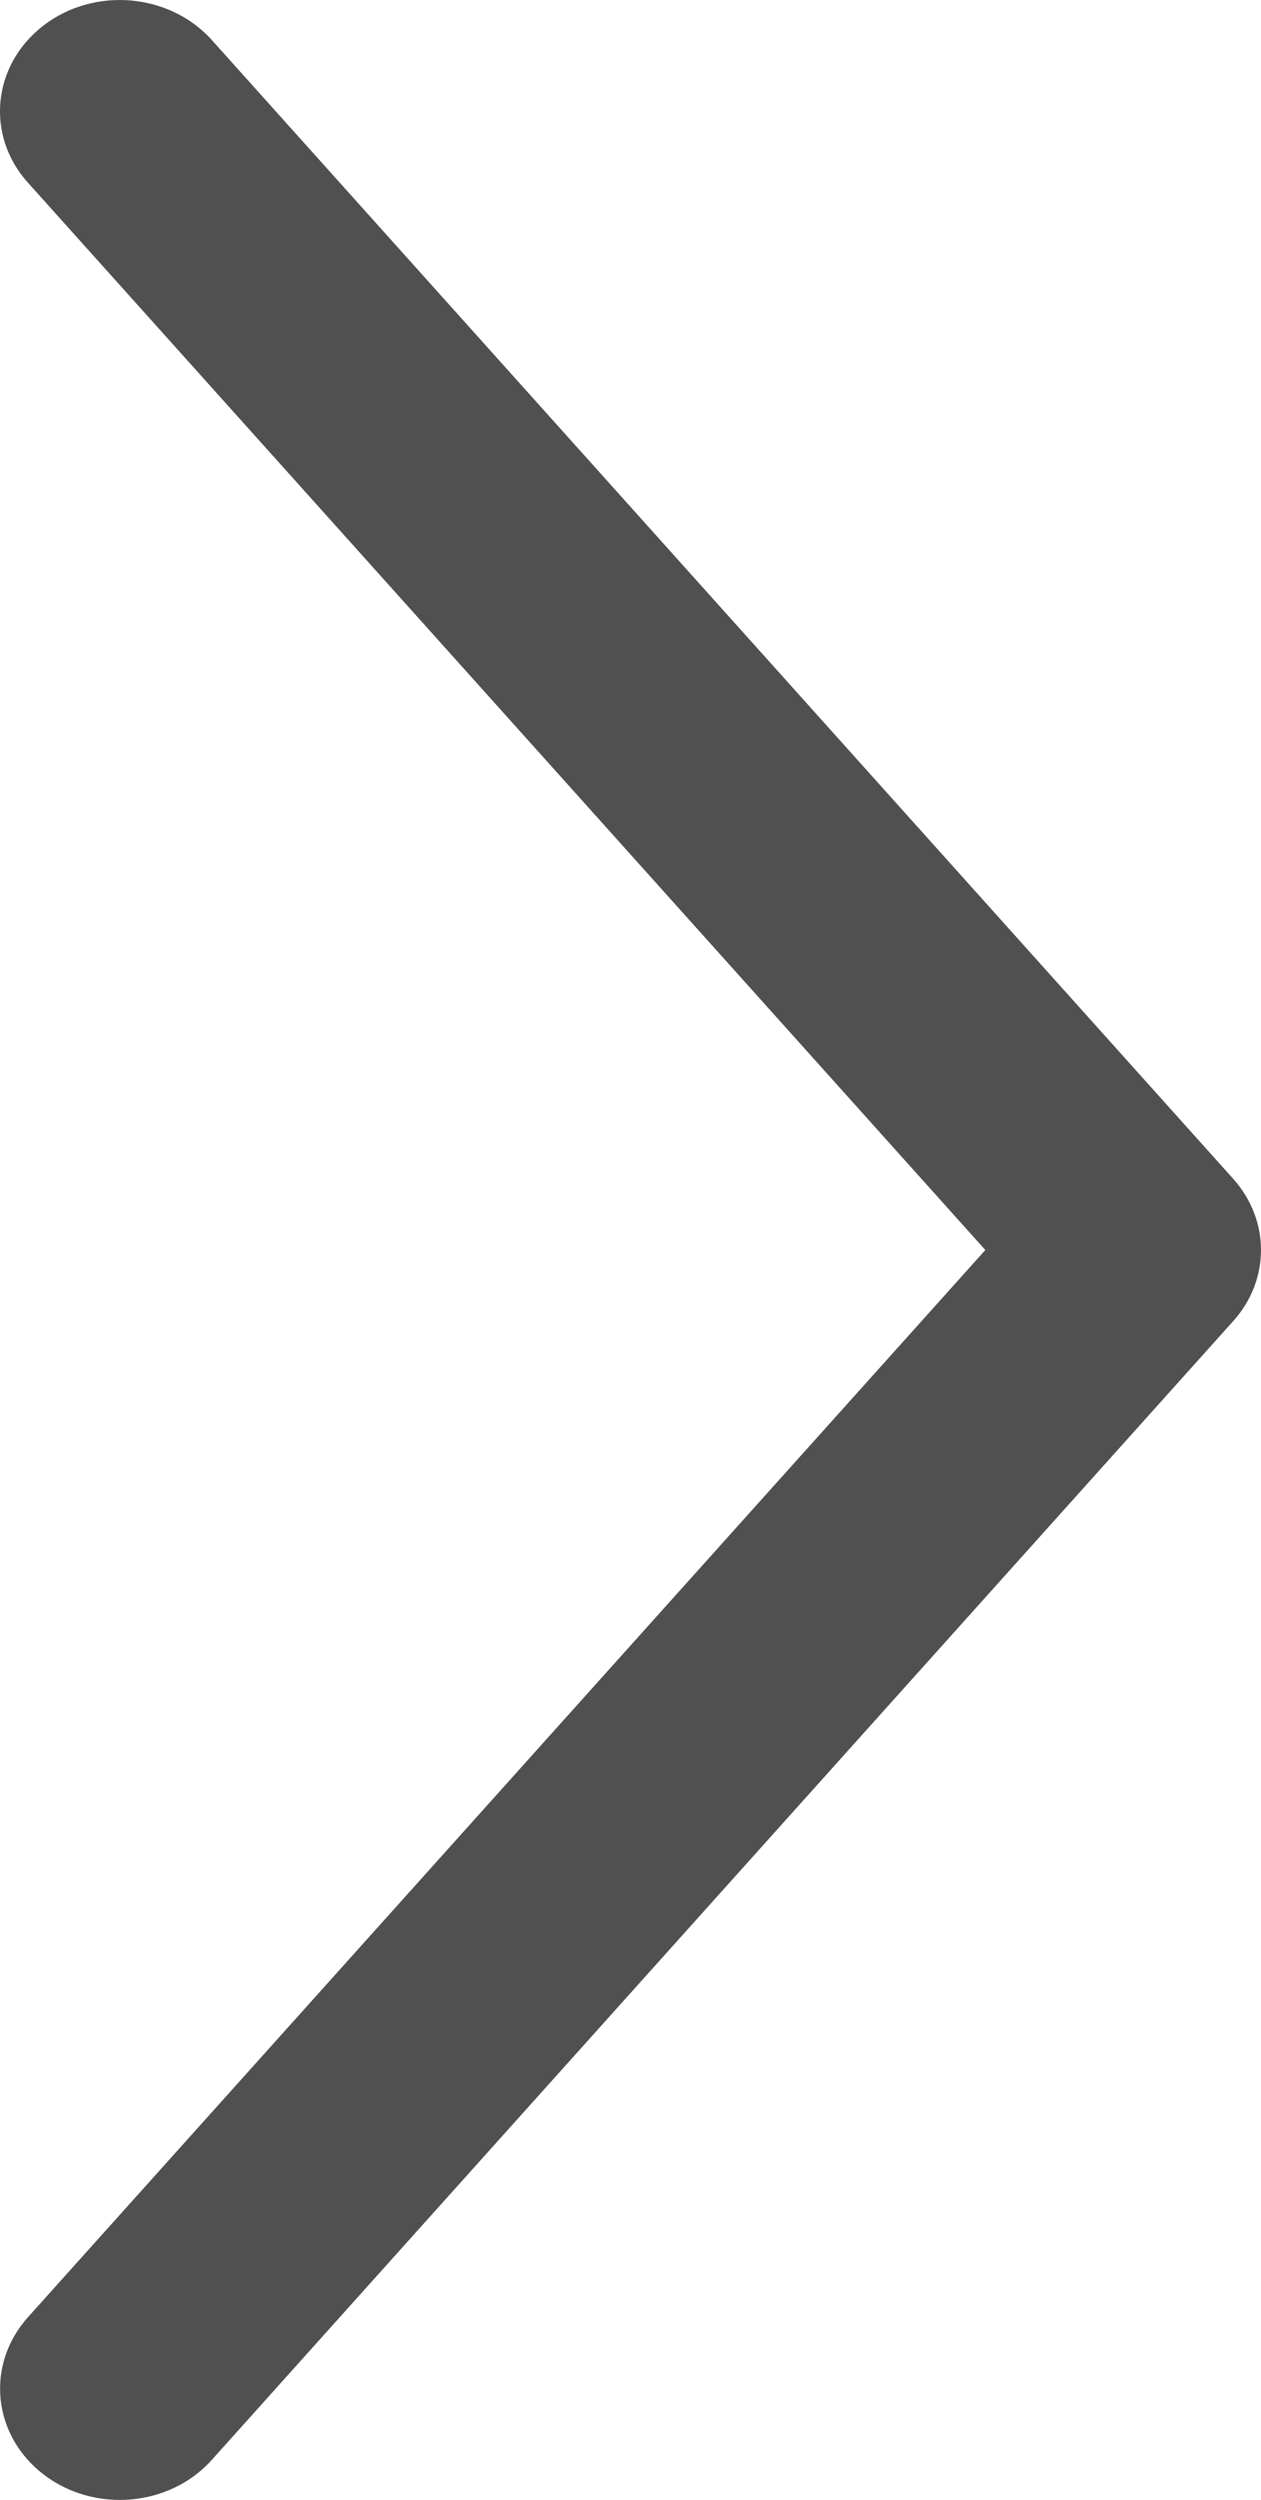 <?xml version="1.0" encoding="utf-8"?>
<!-- Generator: Adobe Illustrator 17.0.0, SVG Export Plug-In . SVG Version: 6.00 Build 0)  -->
<!DOCTYPE svg PUBLIC "-//W3C//DTD SVG 1.1//EN" "http://www.w3.org/Graphics/SVG/1.1/DTD/svg11.dtd">
<svg version="1.1" id="Layer_1" xmlns="http://www.w3.org/2000/svg" xmlns:xlink="http://www.w3.org/1999/xlink" x="0px" y="0px"
	 width="9.592px" height="19.004px" viewBox="0 0 9.592 19.004" enable-background="new 0 0 9.592 19.004" xml:space="preserve">
<g>
	<path fill="#505050" d="M9.38,8.96L1.611,0.304C1.289-0.054,0.714-0.103,0.328,0.196c-0.387,0.3-0.439,0.832-0.117,1.191
		l7.284,8.115l-7.284,8.114c-0.321,0.36-0.269,0.892,0.117,1.191c0.386,0.299,0.961,0.251,1.283-0.108l7.769-8.656
		c0.142-0.157,0.212-0.35,0.212-0.542C9.592,9.31,9.521,9.117,9.38,8.96z"/>
</g>
</svg>
